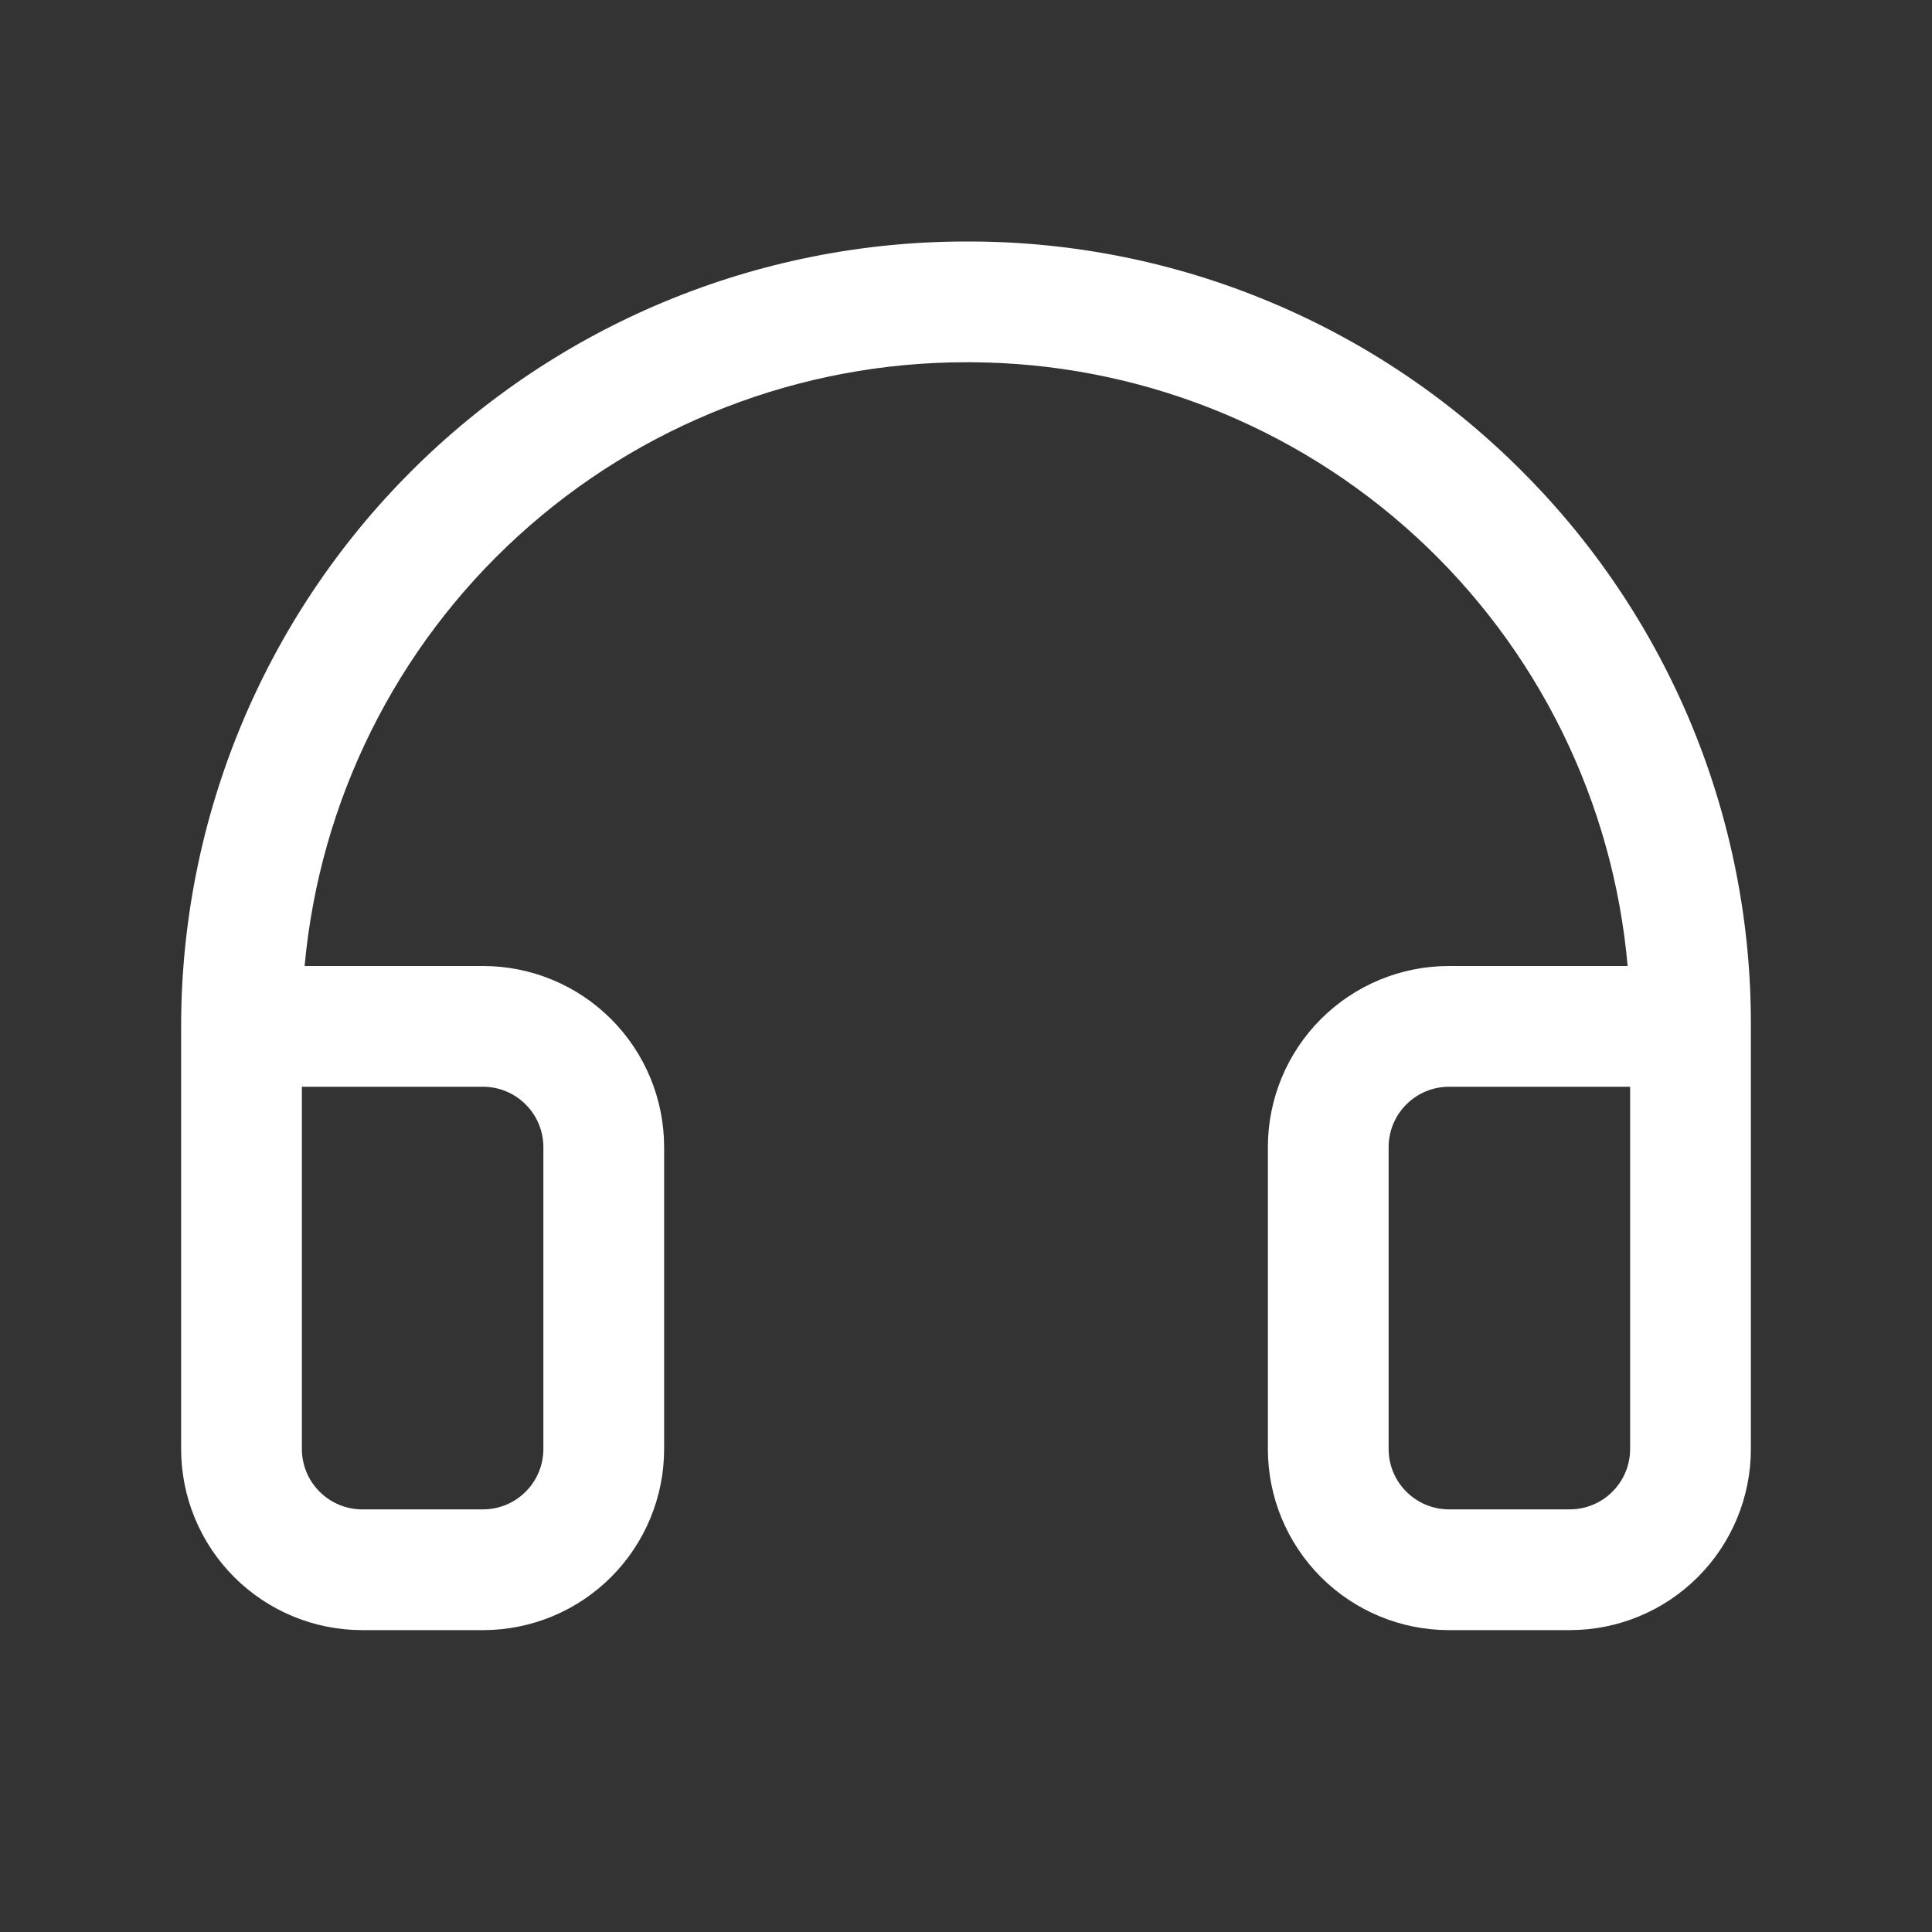 <svg width="24" height="24" viewBox="0 0 24 24" fill="none" xmlns="http://www.w3.org/2000/svg">
<rect x="0" y="0" width="24" height="24" fill="#333333" stroke="none"/>
<path d="M18.927 5.874C18.03 4.968 16.963 4.248 15.787 3.755C14.611 3.261 13.349 3.005 12.074 3H12C9.414 3 6.934 4.027 5.106 5.856C3.277 7.684 2.25 10.164 2.25 12.75V18C2.25 18.597 2.487 19.169 2.909 19.591C3.331 20.013 3.903 20.25 4.5 20.25H6C6.597 20.25 7.169 20.013 7.591 19.591C8.013 19.169 8.25 18.597 8.25 18V14.25C8.25 13.653 8.013 13.081 7.591 12.659C7.169 12.237 6.597 12 6 12H3.784C3.971 9.95 4.917 8.044 6.438 6.657C7.958 5.269 9.942 4.5 12 4.5H12.063C14.113 4.509 16.085 5.283 17.594 6.67C19.103 8.057 20.039 9.958 20.219 12H18C17.403 12 16.831 12.237 16.409 12.659C15.987 13.081 15.75 13.653 15.75 14.25V18C15.75 18.597 15.987 19.169 16.409 19.591C16.831 20.013 17.403 20.25 18 20.25H19.5C20.097 20.25 20.669 20.013 21.091 19.591C21.513 19.169 21.75 18.597 21.75 18V12.75C21.755 11.475 21.508 10.211 21.024 9.031C20.539 7.851 19.827 6.778 18.927 5.874ZM6 13.5C6.199 13.5 6.39 13.579 6.53 13.72C6.671 13.86 6.75 14.051 6.75 14.25V18C6.75 18.199 6.671 18.39 6.53 18.53C6.39 18.671 6.199 18.75 6 18.75H4.5C4.301 18.75 4.11 18.671 3.97 18.53C3.829 18.39 3.75 18.199 3.75 18V13.5H6ZM20.25 18C20.25 18.199 20.171 18.39 20.03 18.53C19.89 18.671 19.699 18.75 19.5 18.75H18C17.801 18.75 17.61 18.671 17.47 18.53C17.329 18.39 17.25 18.199 17.25 18V14.25C17.25 14.051 17.329 13.86 17.47 13.72C17.61 13.579 17.801 13.5 18 13.5H20.25V18Z" fill="white"/>
</svg>
